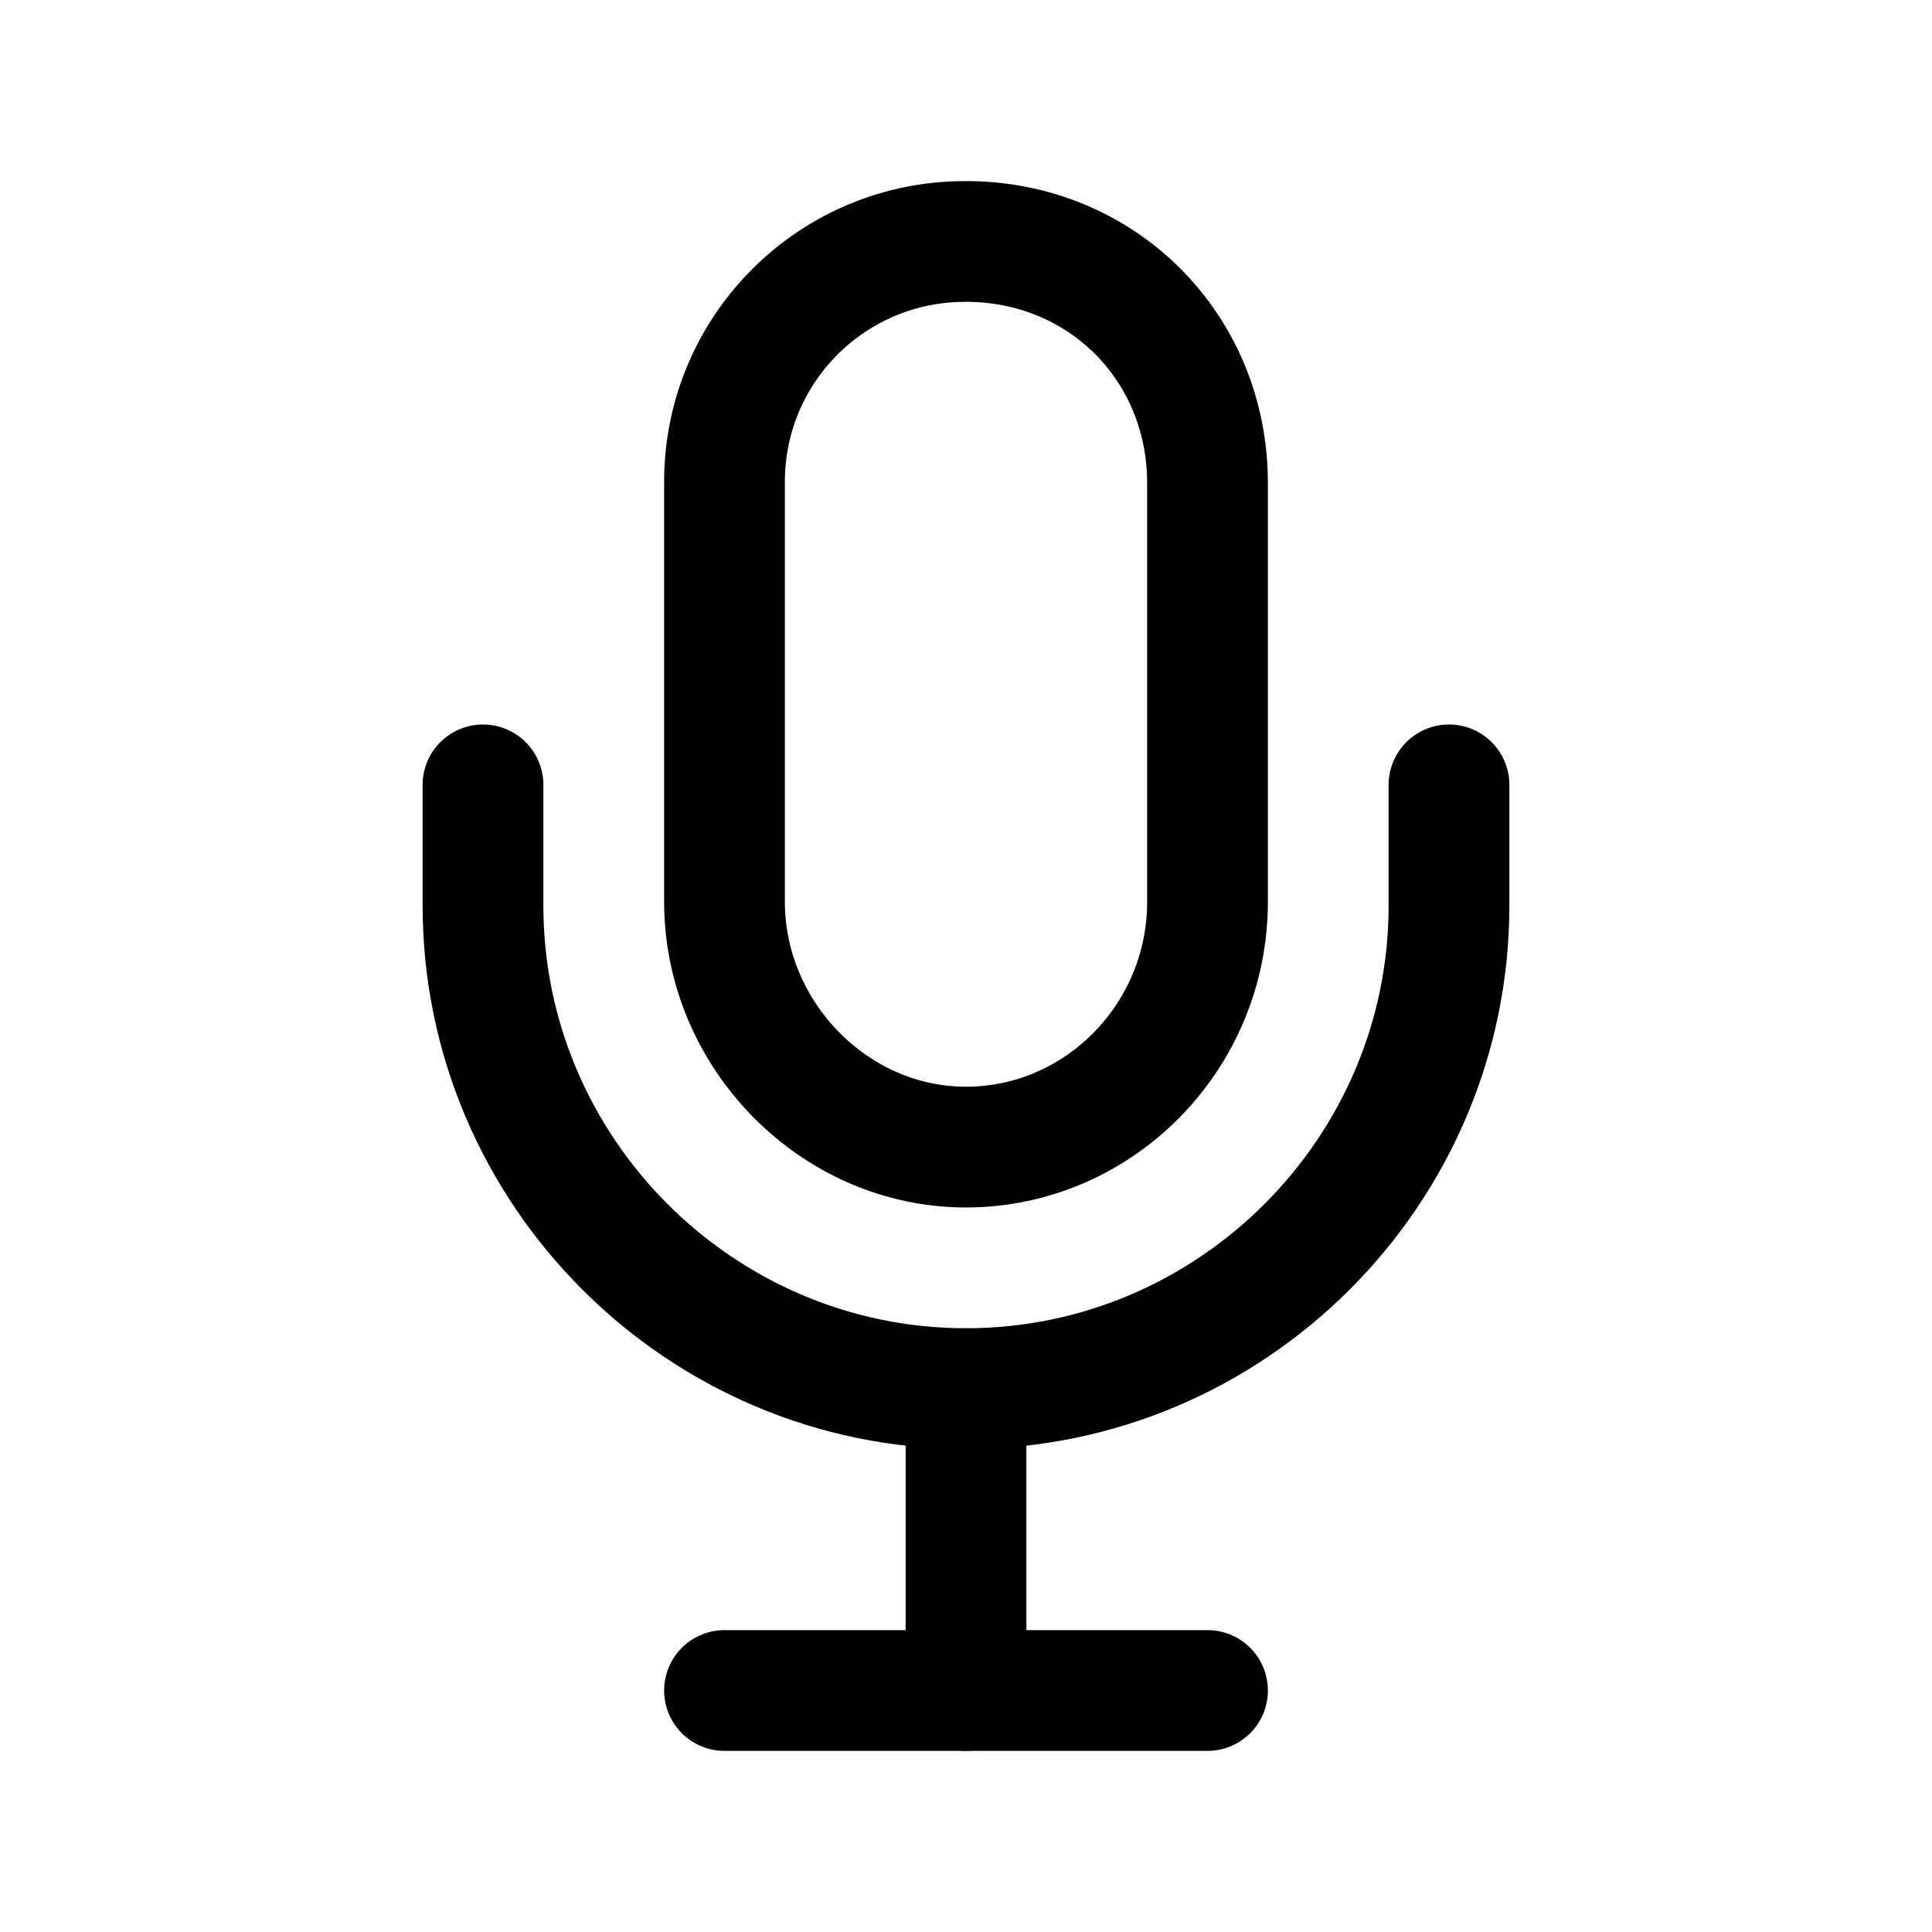 <svg viewBox="0 0 512 512" xmlns="http://www.w3.org/2000/svg"><g stroke-linecap="round" stroke-width="32" stroke="#000" fill="none" stroke-linejoin="round"><path d="M192 448l128 0"/><path d="M384 208v32c0 70.4-57.6 128-128 128v0c-70.4 0-128-57.6-128-128v-32"/><path d="M256 368l0 80"/><path d="M256 64v0c-35.17-.18-63.83 28.18-64 63.35 -.01.21-.01.42 0 .64v111c0 35.2 29 65 64 65s64-29 64-65v-111c0-36-28-64-64-64Z"/></g></svg>
